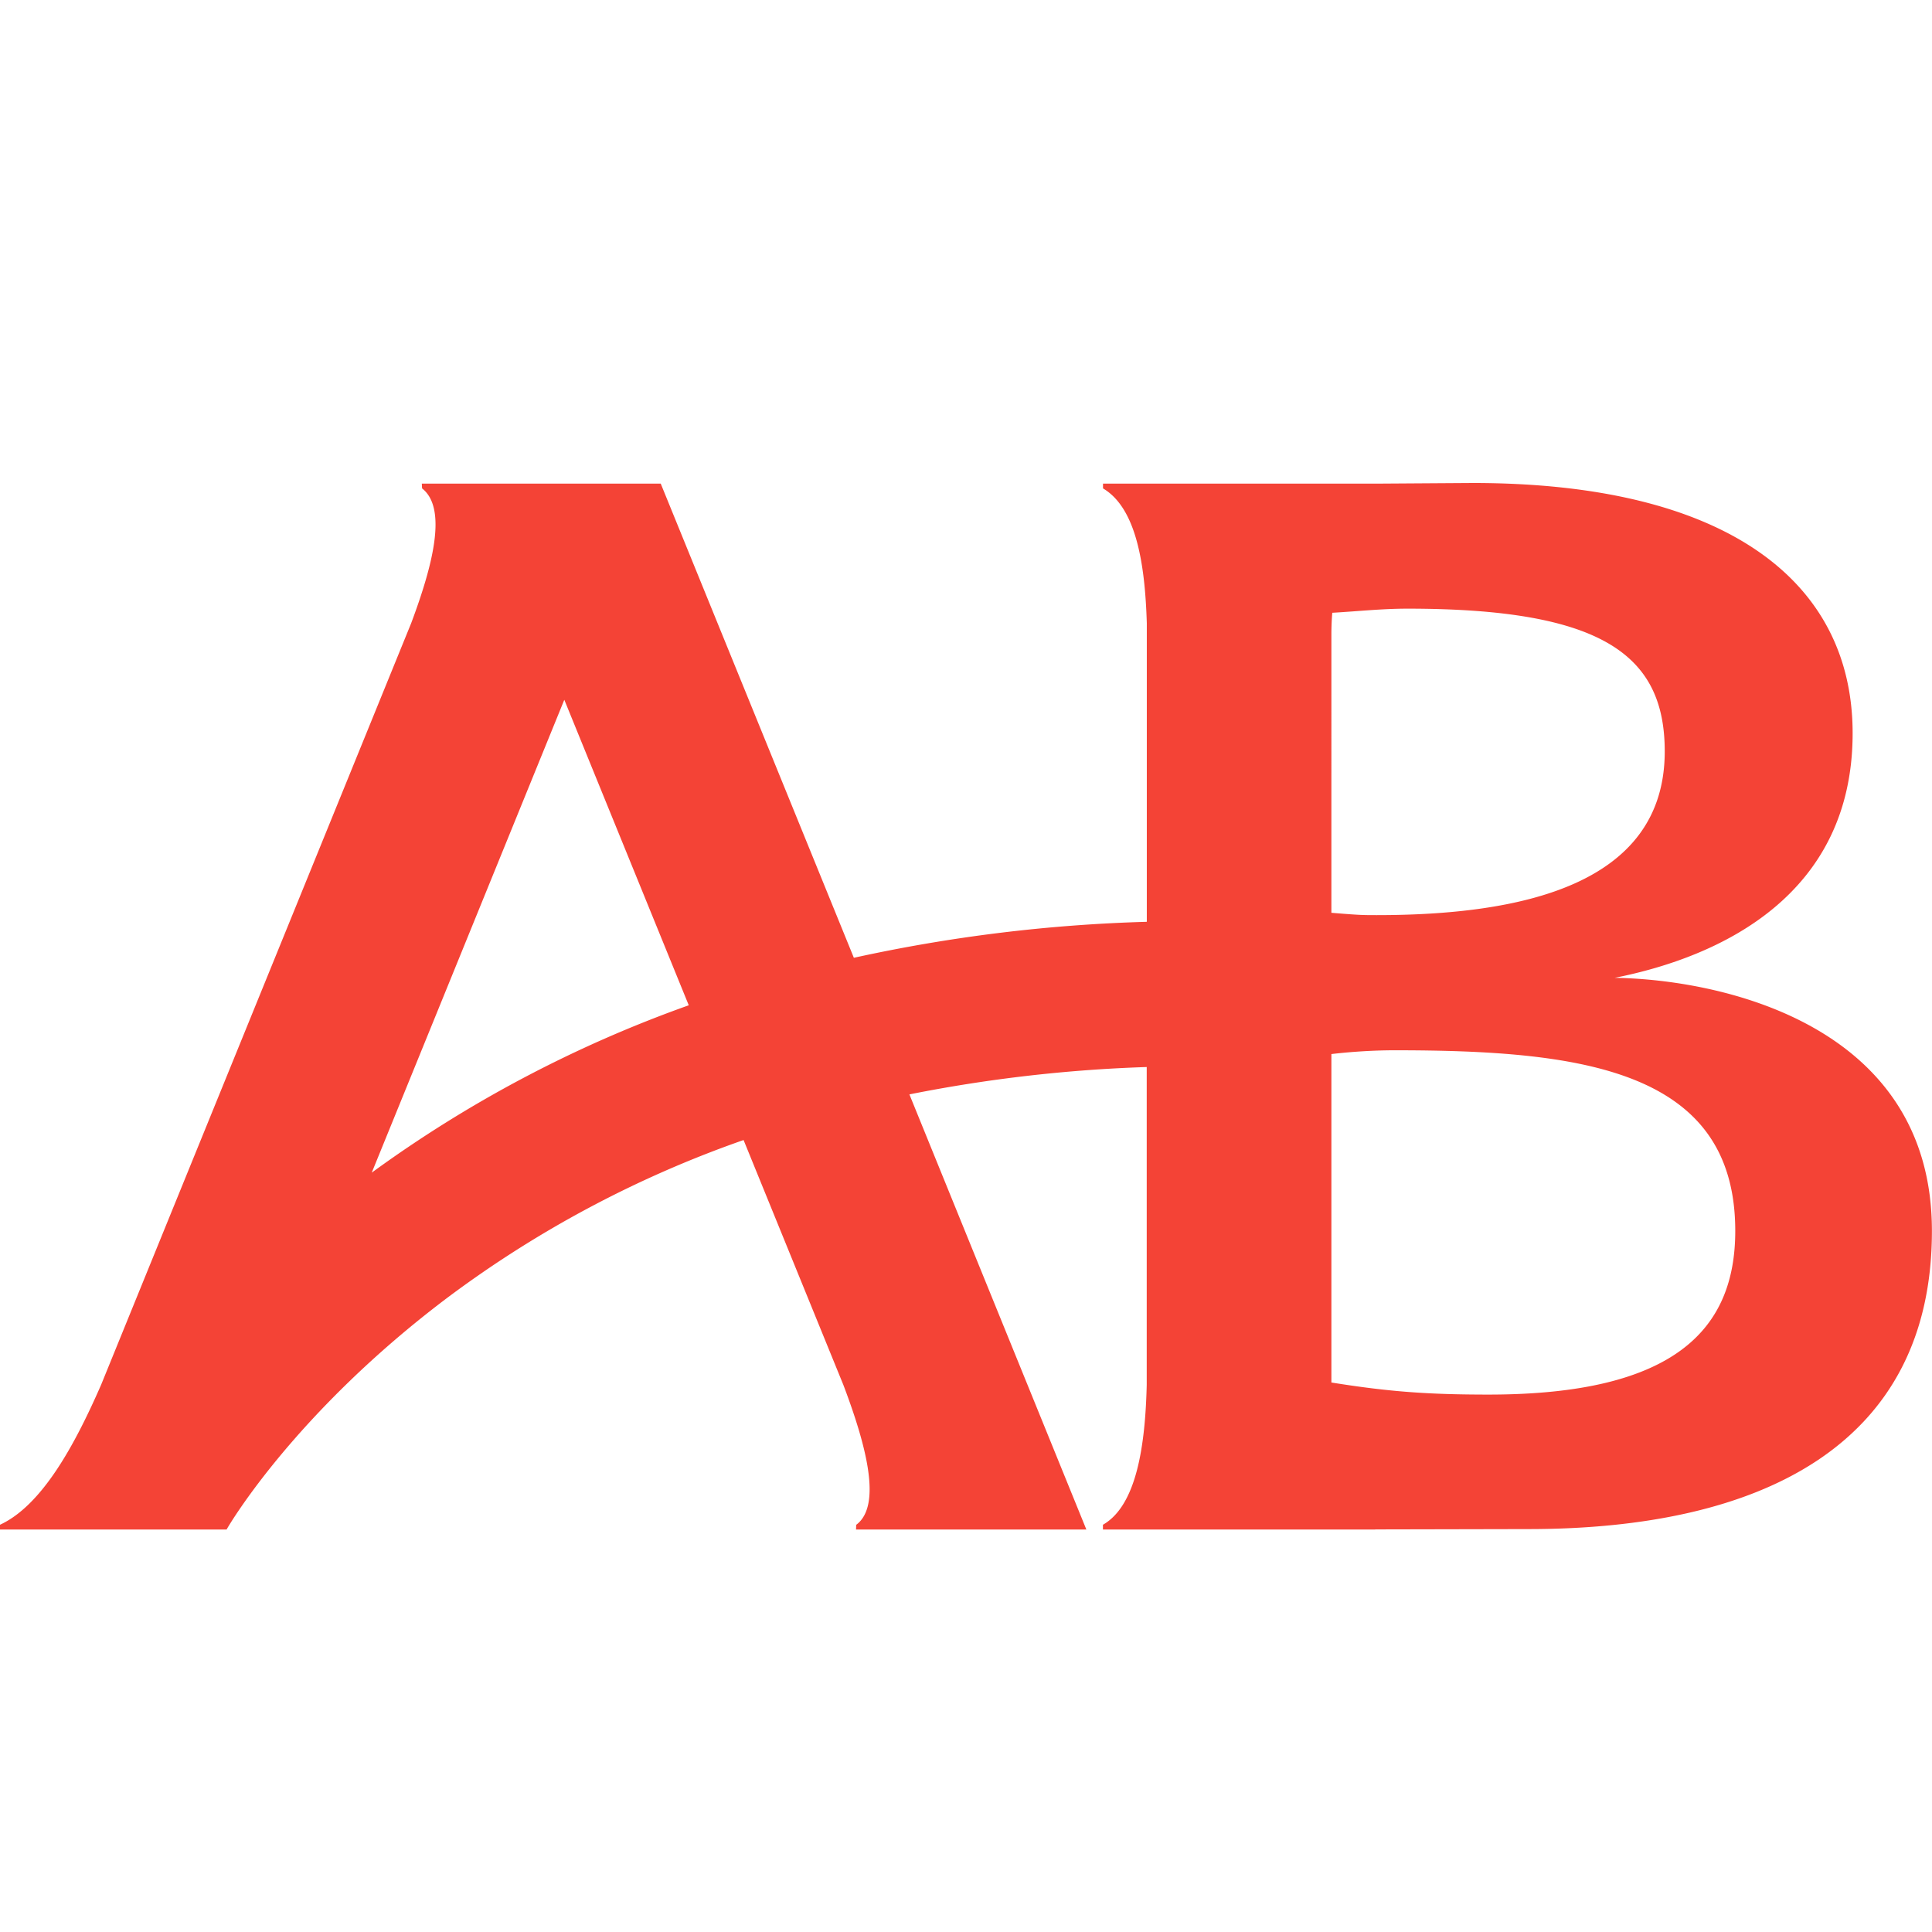 <svg xmlns="http://www.w3.org/2000/svg" viewBox="0 0 24 24" id="ab-inbev"><path fill="#F44336" d="M20.058 12.147c1.322-.262 2.956-1.03 2.956-3.039C23.014 7.223 21.449 6 18.296 6l-1.211.008h-3.383v.059c.419.248.522.957.544 1.674v3.71a19.48 19.48 0 0 0-3.639.447l-2.399-5.89H5.24l.003.059c.317.248.133.957-.135 1.674l-3.853 9.464c-.323.738-.73 1.494-1.255 1.736V19h2.815c.041-.074.862-1.46 2.737-2.875a13.662 13.662 0 0 1 3.685-1.963l1.24 3.043c.279.738.485 1.495.159 1.737l-.002.058h2.861l-2.198-5.405a18.026 18.026 0 0 1 2.948-.34v3.949c-.018.738-.121 1.495-.544 1.737V19h3.383v-.001l1.899-.004c2.905 0 5.016-1.048 5.016-3.703.001-2.603-2.69-3.128-3.941-3.145zm-15.44 2.42L7.01 8.693l1.546 3.795a15.5 15.5 0 0 0-3.938 2.079zm11.921-6.71c.001-.081.004-.163.011-.245.32-.018.614-.051.935-.051 2.429 0 3.195.581 3.195 1.773 0 1.67-1.807 2.034-3.577 2.034-.174 0-.214 0-.564-.029V7.857zm1.952 9.467c-.747 0-1.236-.035-1.952-.15v-4.08c.261-.031.545-.047.784-.047 2.3 0 4.233.23 4.233 2.244 0 1.22-.748 2.033-3.065 2.033z"></path></svg>